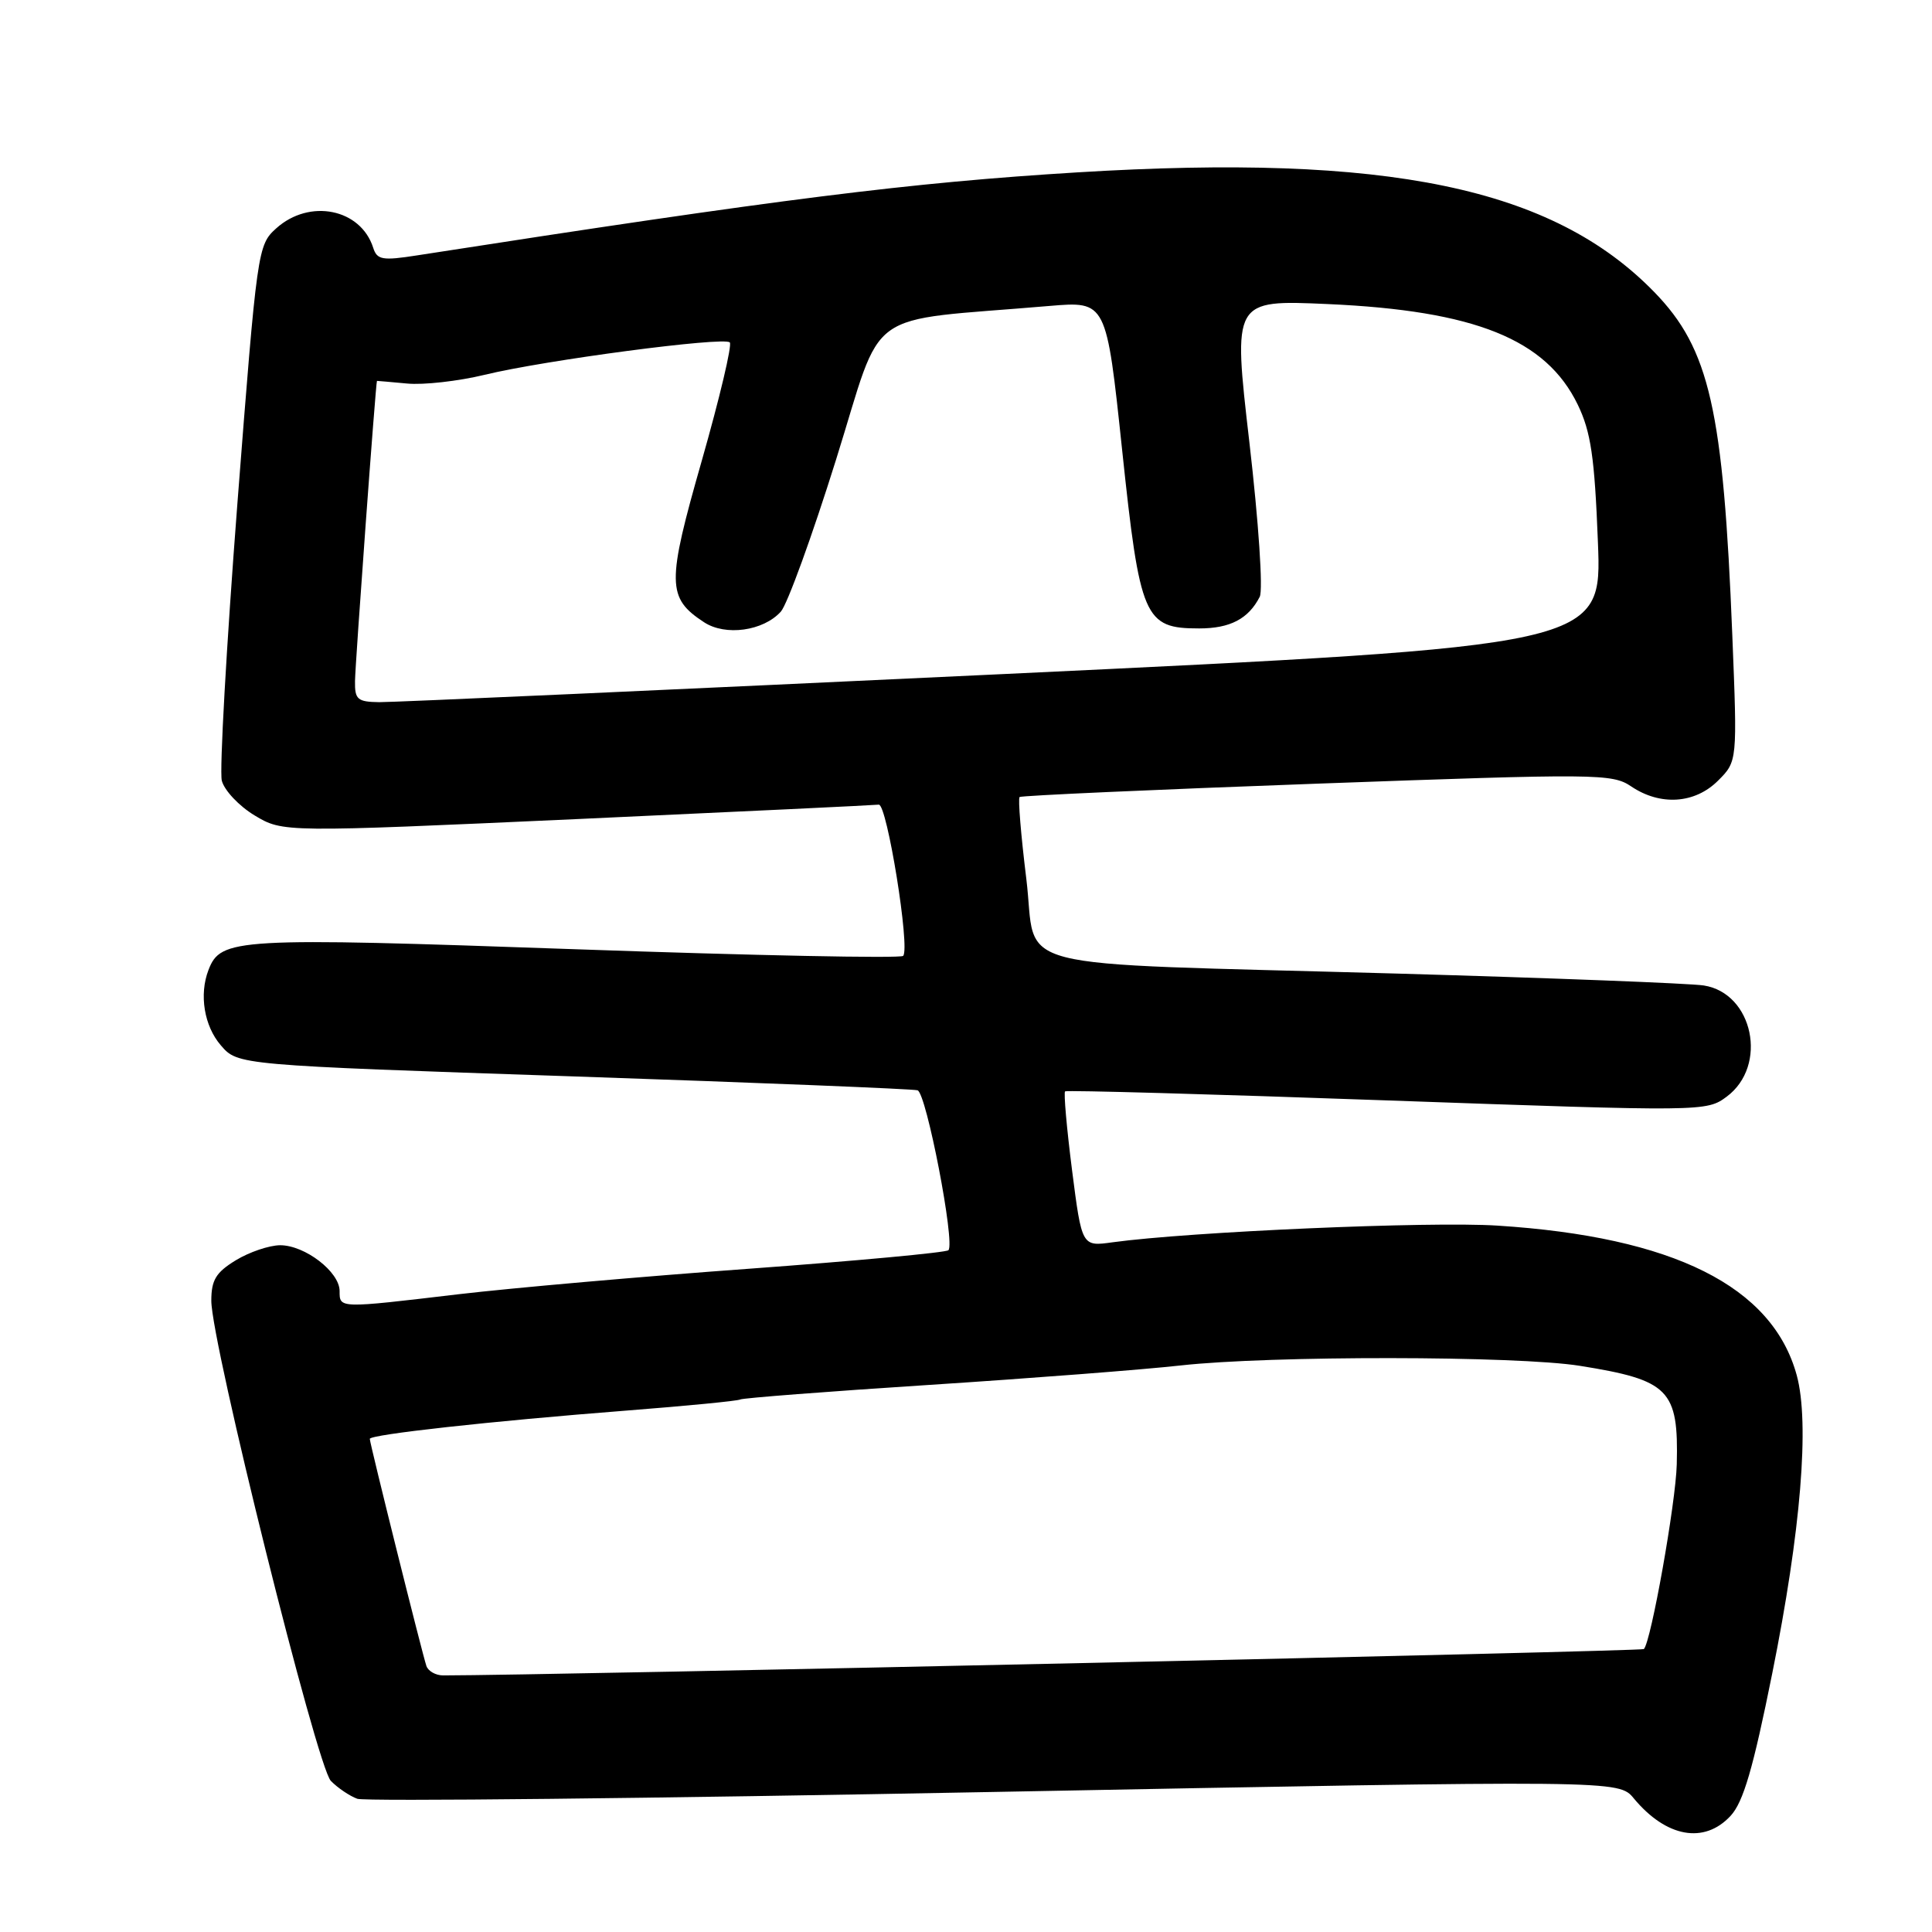 <?xml version="1.0" encoding="UTF-8" standalone="no"?>
<!DOCTYPE svg PUBLIC "-//W3C//DTD SVG 1.1//EN" "http://www.w3.org/Graphics/SVG/1.1/DTD/svg11.dtd" >
<svg xmlns="http://www.w3.org/2000/svg" xmlns:xlink="http://www.w3.org/1999/xlink" version="1.1" viewBox="0 0 256 256">
 <g >
 <path fill="currentColor"
d=" M 229.31 240.61 C 231.00 238.79 232.30 234.33 234.83 221.74 C 238.63 202.86 239.80 188.56 238.08 182.24 C 234.87 170.45 221.74 163.89 198.41 162.40 C 189.46 161.82 157.65 163.21 147.42 164.61 C 143.35 165.18 143.35 165.18 142.05 155.04 C 141.34 149.47 140.93 144.77 141.13 144.61 C 141.33 144.44 160.54 144.98 183.80 145.81 C 225.78 147.30 226.12 147.30 228.80 145.31 C 234.30 141.22 232.32 131.61 225.76 130.58 C 223.97 130.30 205.62 129.59 185.00 129.00 C 131.97 127.50 137.53 128.92 135.99 116.43 C 135.28 110.67 134.88 105.81 135.10 105.61 C 135.32 105.42 153.05 104.62 174.50 103.84 C 211.66 102.49 213.63 102.50 216.15 104.21 C 220.01 106.81 224.59 106.50 227.65 103.44 C 230.21 100.88 230.21 100.88 229.54 84.19 C 228.35 54.26 226.53 46.23 219.20 38.70 C 205.72 24.85 183.91 20.32 142.76 22.84 C 120.55 24.20 103.65 26.32 55.26 33.84 C 50.66 34.56 49.96 34.43 49.45 32.83 C 47.80 27.65 41.01 26.29 36.61 30.25 C 34.14 32.47 34.07 33.00 31.45 66.79 C 30.00 85.65 29.07 102.14 29.39 103.44 C 29.72 104.73 31.68 106.81 33.74 108.05 C 37.50 110.30 37.50 110.30 76.50 108.53 C 97.95 107.55 115.92 106.69 116.44 106.62 C 117.53 106.48 120.63 125.71 119.67 126.66 C 119.32 127.01 99.79 126.61 76.27 125.78 C 31.14 124.19 29.25 124.30 27.62 128.54 C 26.37 131.80 27.05 135.95 29.26 138.51 C 31.51 141.13 31.51 141.13 76.01 142.63 C 100.48 143.46 120.99 144.29 121.58 144.47 C 122.75 144.83 126.59 164.74 125.67 165.66 C 125.36 165.97 113.50 167.07 99.31 168.11 C 85.11 169.14 67.78 170.67 60.79 171.49 C 44.83 173.38 45.00 173.39 45.00 171.07 C 45.00 168.53 40.41 165.00 37.12 165.00 C 35.68 165.01 33.04 165.90 31.25 166.99 C 28.61 168.60 28.00 169.61 28.00 172.36 C 28.00 177.92 41.98 234.07 43.84 235.98 C 44.75 236.91 46.33 237.98 47.35 238.35 C 48.36 238.71 86.38 238.31 131.84 237.44 C 214.49 235.87 214.49 235.87 216.49 238.30 C 220.78 243.46 225.82 244.38 229.31 240.61 Z  M 56.50 220.75 C 55.97 219.21 49.00 191.27 49.00 190.66 C 49.00 190.08 65.04 188.31 83.00 186.91 C 90.97 186.29 97.76 185.63 98.08 185.44 C 98.39 185.25 109.64 184.38 123.08 183.51 C 136.51 182.64 151.52 181.48 156.44 180.93 C 168.28 179.61 201.00 179.64 209.35 180.98 C 221.18 182.87 222.43 184.14 222.18 194.03 C 222.05 199.15 218.77 217.56 217.82 218.51 C 217.52 218.81 72.29 222.00 58.72 222.00 C 57.74 222.00 56.74 221.44 56.50 220.75 Z  M 47.04 90.25 C 47.07 87.91 49.80 50.55 49.95 50.47 C 49.98 50.46 51.77 50.62 53.94 50.82 C 56.10 51.03 60.72 50.51 64.19 49.67 C 72.19 47.72 95.92 44.59 96.70 45.37 C 97.03 45.70 95.36 52.73 93.00 61.01 C 88.33 77.33 88.36 79.22 93.29 82.45 C 96.12 84.31 101.13 83.62 103.46 81.05 C 104.32 80.10 107.61 71.04 110.78 60.91 C 117.23 40.33 113.96 42.69 139.05 40.54 C 146.60 39.90 146.60 39.90 148.68 59.55 C 151.05 81.97 151.61 83.27 158.90 83.27 C 162.99 83.27 165.42 82.01 166.92 79.08 C 167.38 78.19 166.78 69.22 165.55 58.61 C 163.36 39.73 163.36 39.73 175.93 40.29 C 195.45 41.16 204.86 44.95 209.06 53.62 C 210.80 57.22 211.29 60.54 211.73 71.79 C 212.28 85.56 212.28 85.56 132.89 89.32 C 89.23 91.38 52.04 93.06 50.25 93.04 C 47.37 93.00 47.00 92.69 47.04 90.25 Z "/>
</g>
</svg>